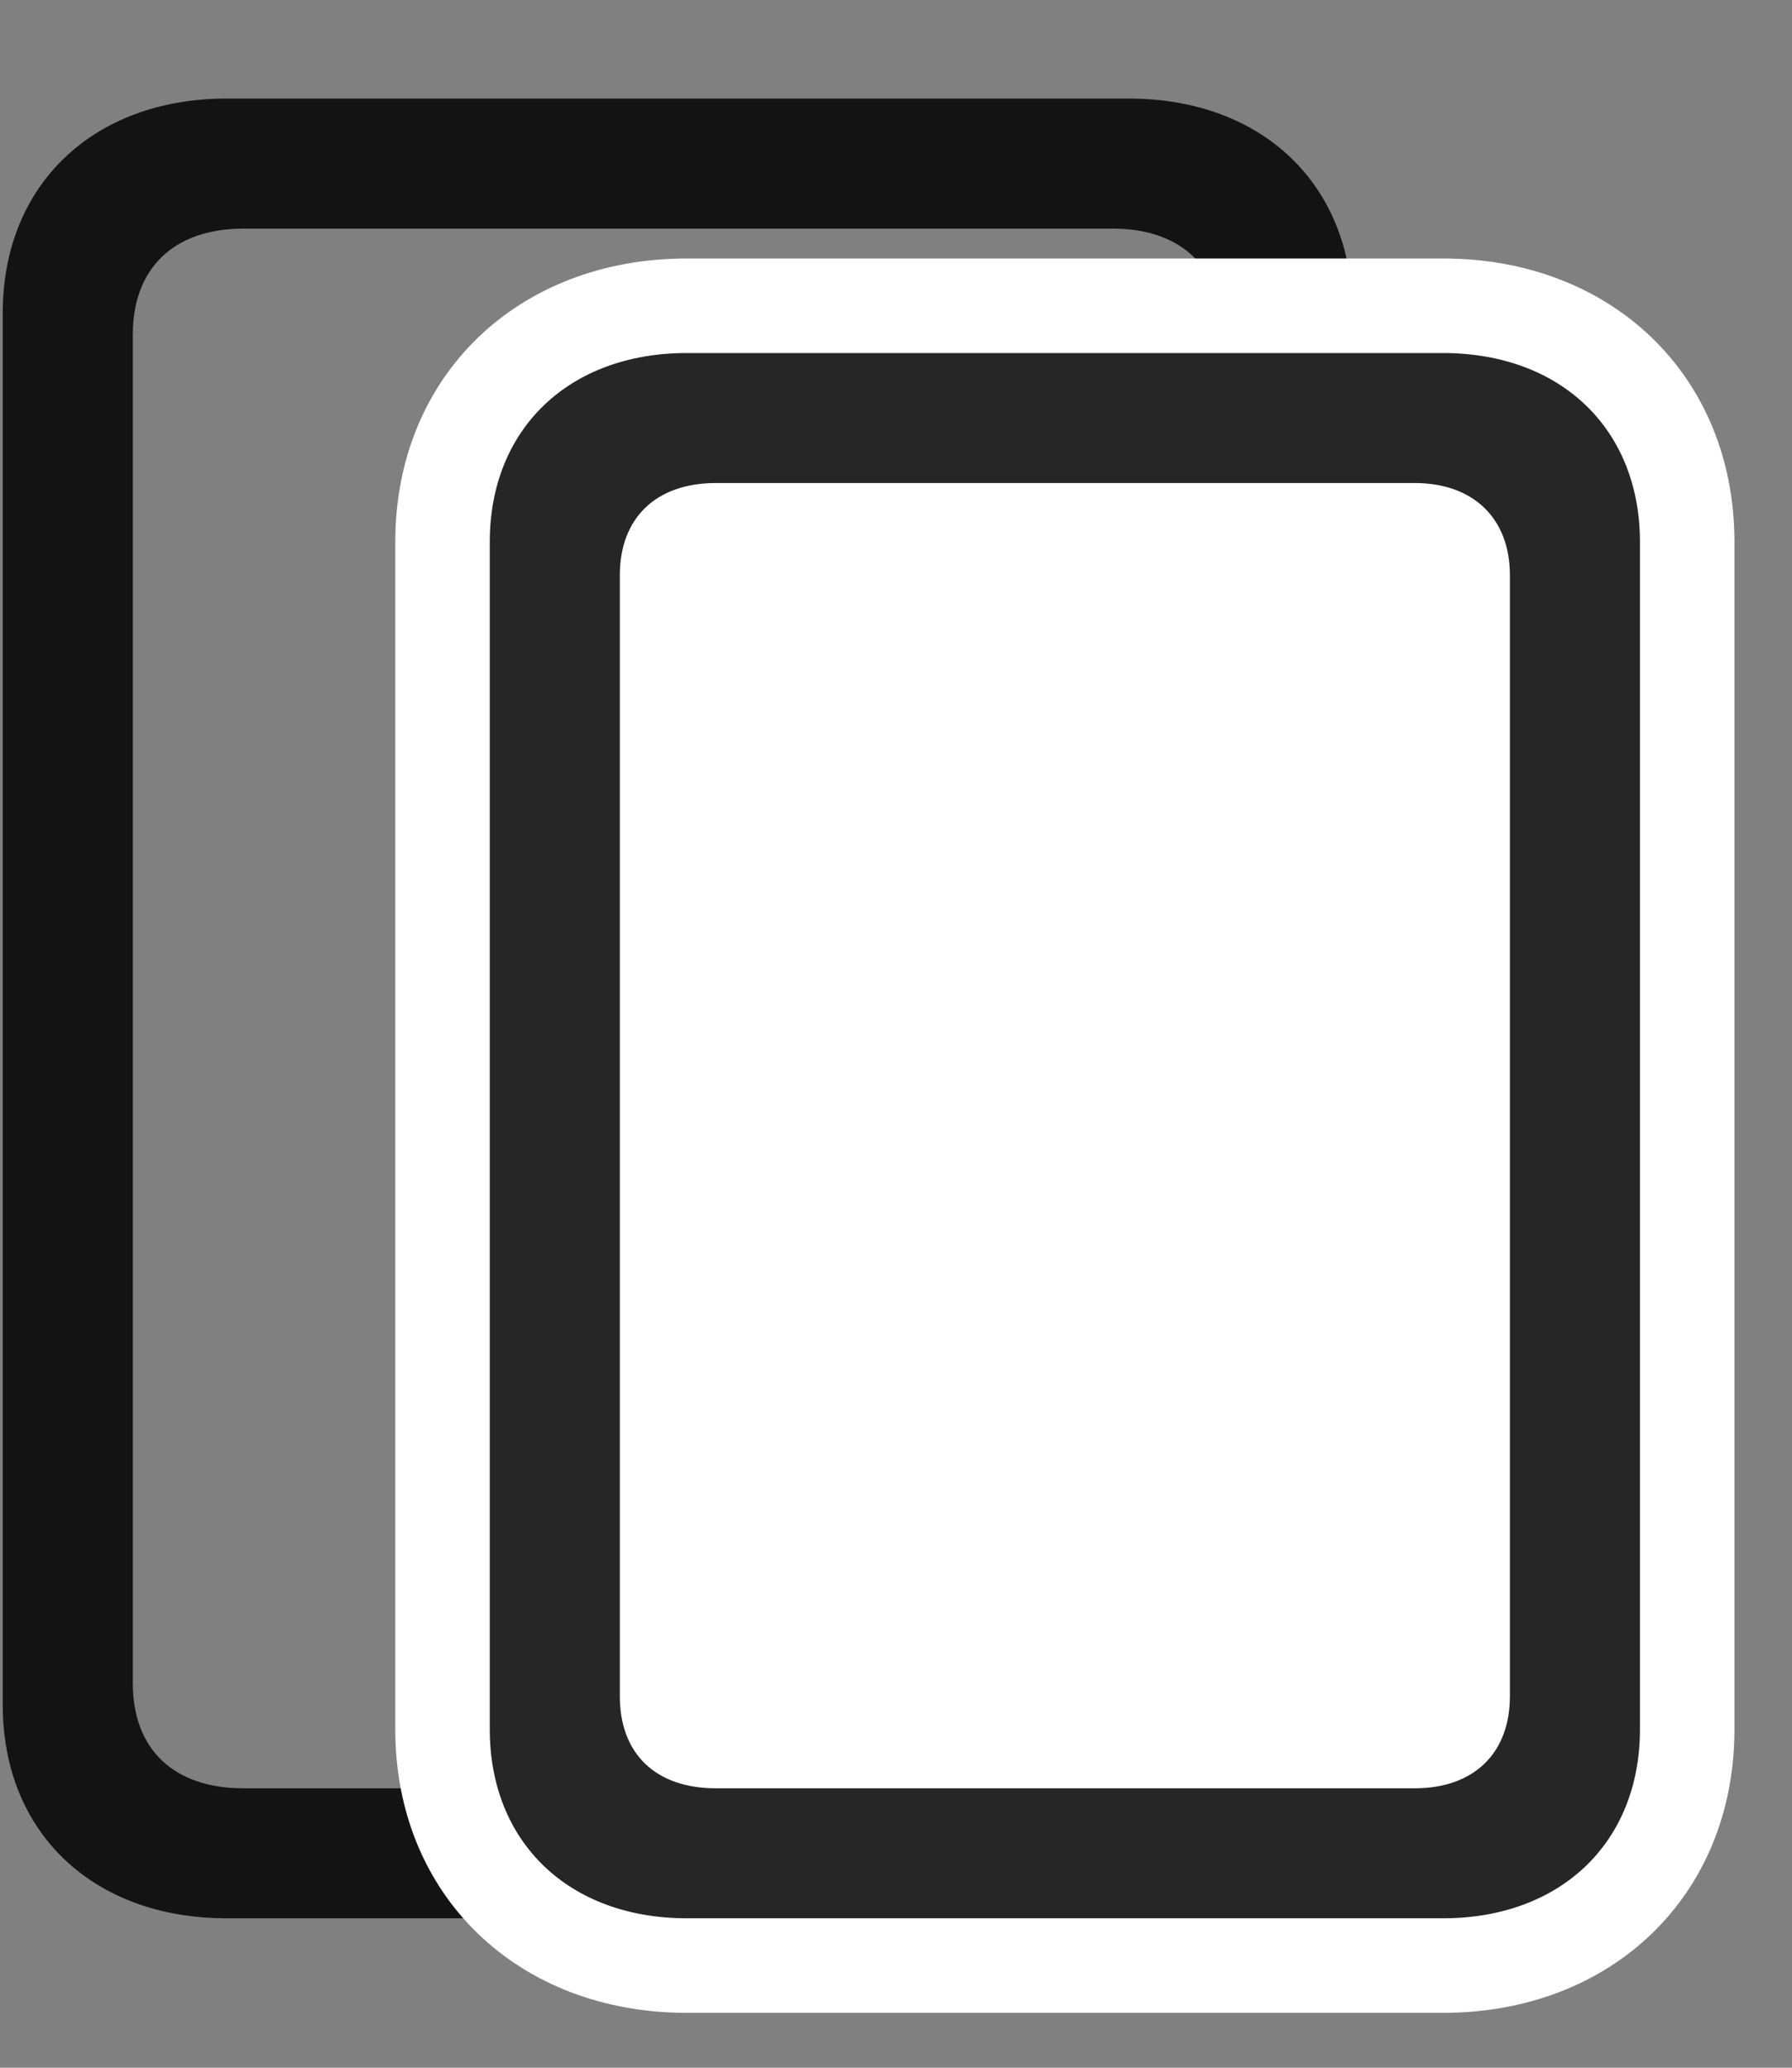 <svg width="26" height="30" viewBox="0 0 26 30" fill="none" xmlns="http://www.w3.org/2000/svg">
<rect x="0" y="0" width="26" height="30" fill="#808080" stroke="none"/>
<g clip-path="url(#clip0_2207_13897)">
<path d="M0.04 24.739C0.04 26.59 1.352 27.832 3.286 27.832H16.376C18.321 27.832 19.622 26.59 19.622 24.739V4.536C19.622 2.684 18.321 1.43 16.376 1.43H3.286C1.352 1.43 0.04 2.684 0.04 4.536V24.739ZM1.927 24.422V4.852C1.927 3.891 2.524 3.317 3.532 3.317H16.142C17.149 3.317 17.735 3.891 17.735 4.852V24.422C17.735 25.383 17.149 25.946 16.142 25.946H3.532C2.524 25.946 1.927 25.383 1.927 24.422Z" fill="black" fill-opacity="0.85"/>
<path d="M5.735 25.09C5.735 27.504 7.516 29.204 9.966 29.204H20.934C23.384 29.204 25.165 27.504 25.165 25.09V7.864C25.165 5.45 23.384 3.75 20.934 3.75H9.966C7.516 3.75 5.735 5.45 5.735 7.864V25.09Z" fill="white"/>
<path d="M7.106 25.09C7.106 26.731 8.255 27.832 9.966 27.832H20.934C22.645 27.832 23.794 26.731 23.794 25.09V7.864C23.794 6.223 22.645 5.122 20.934 5.122H9.966C8.255 5.122 7.106 6.223 7.106 7.864V25.09ZM8.993 24.61V8.344C8.993 7.524 9.509 7.008 10.388 7.008H20.524C21.38 7.008 21.907 7.524 21.907 8.344V24.61C21.907 25.442 21.38 25.946 20.524 25.946H10.388C9.509 25.946 8.993 25.442 8.993 24.61Z" fill="black" fill-opacity="0.85"/>
</g>
<defs>
<clipPath id="clip0_2207_13897">
<rect width="25.125" height="29.121" fill="white" transform="translate(0.04 0.083)"/>
</clipPath>
</defs>
</svg>
